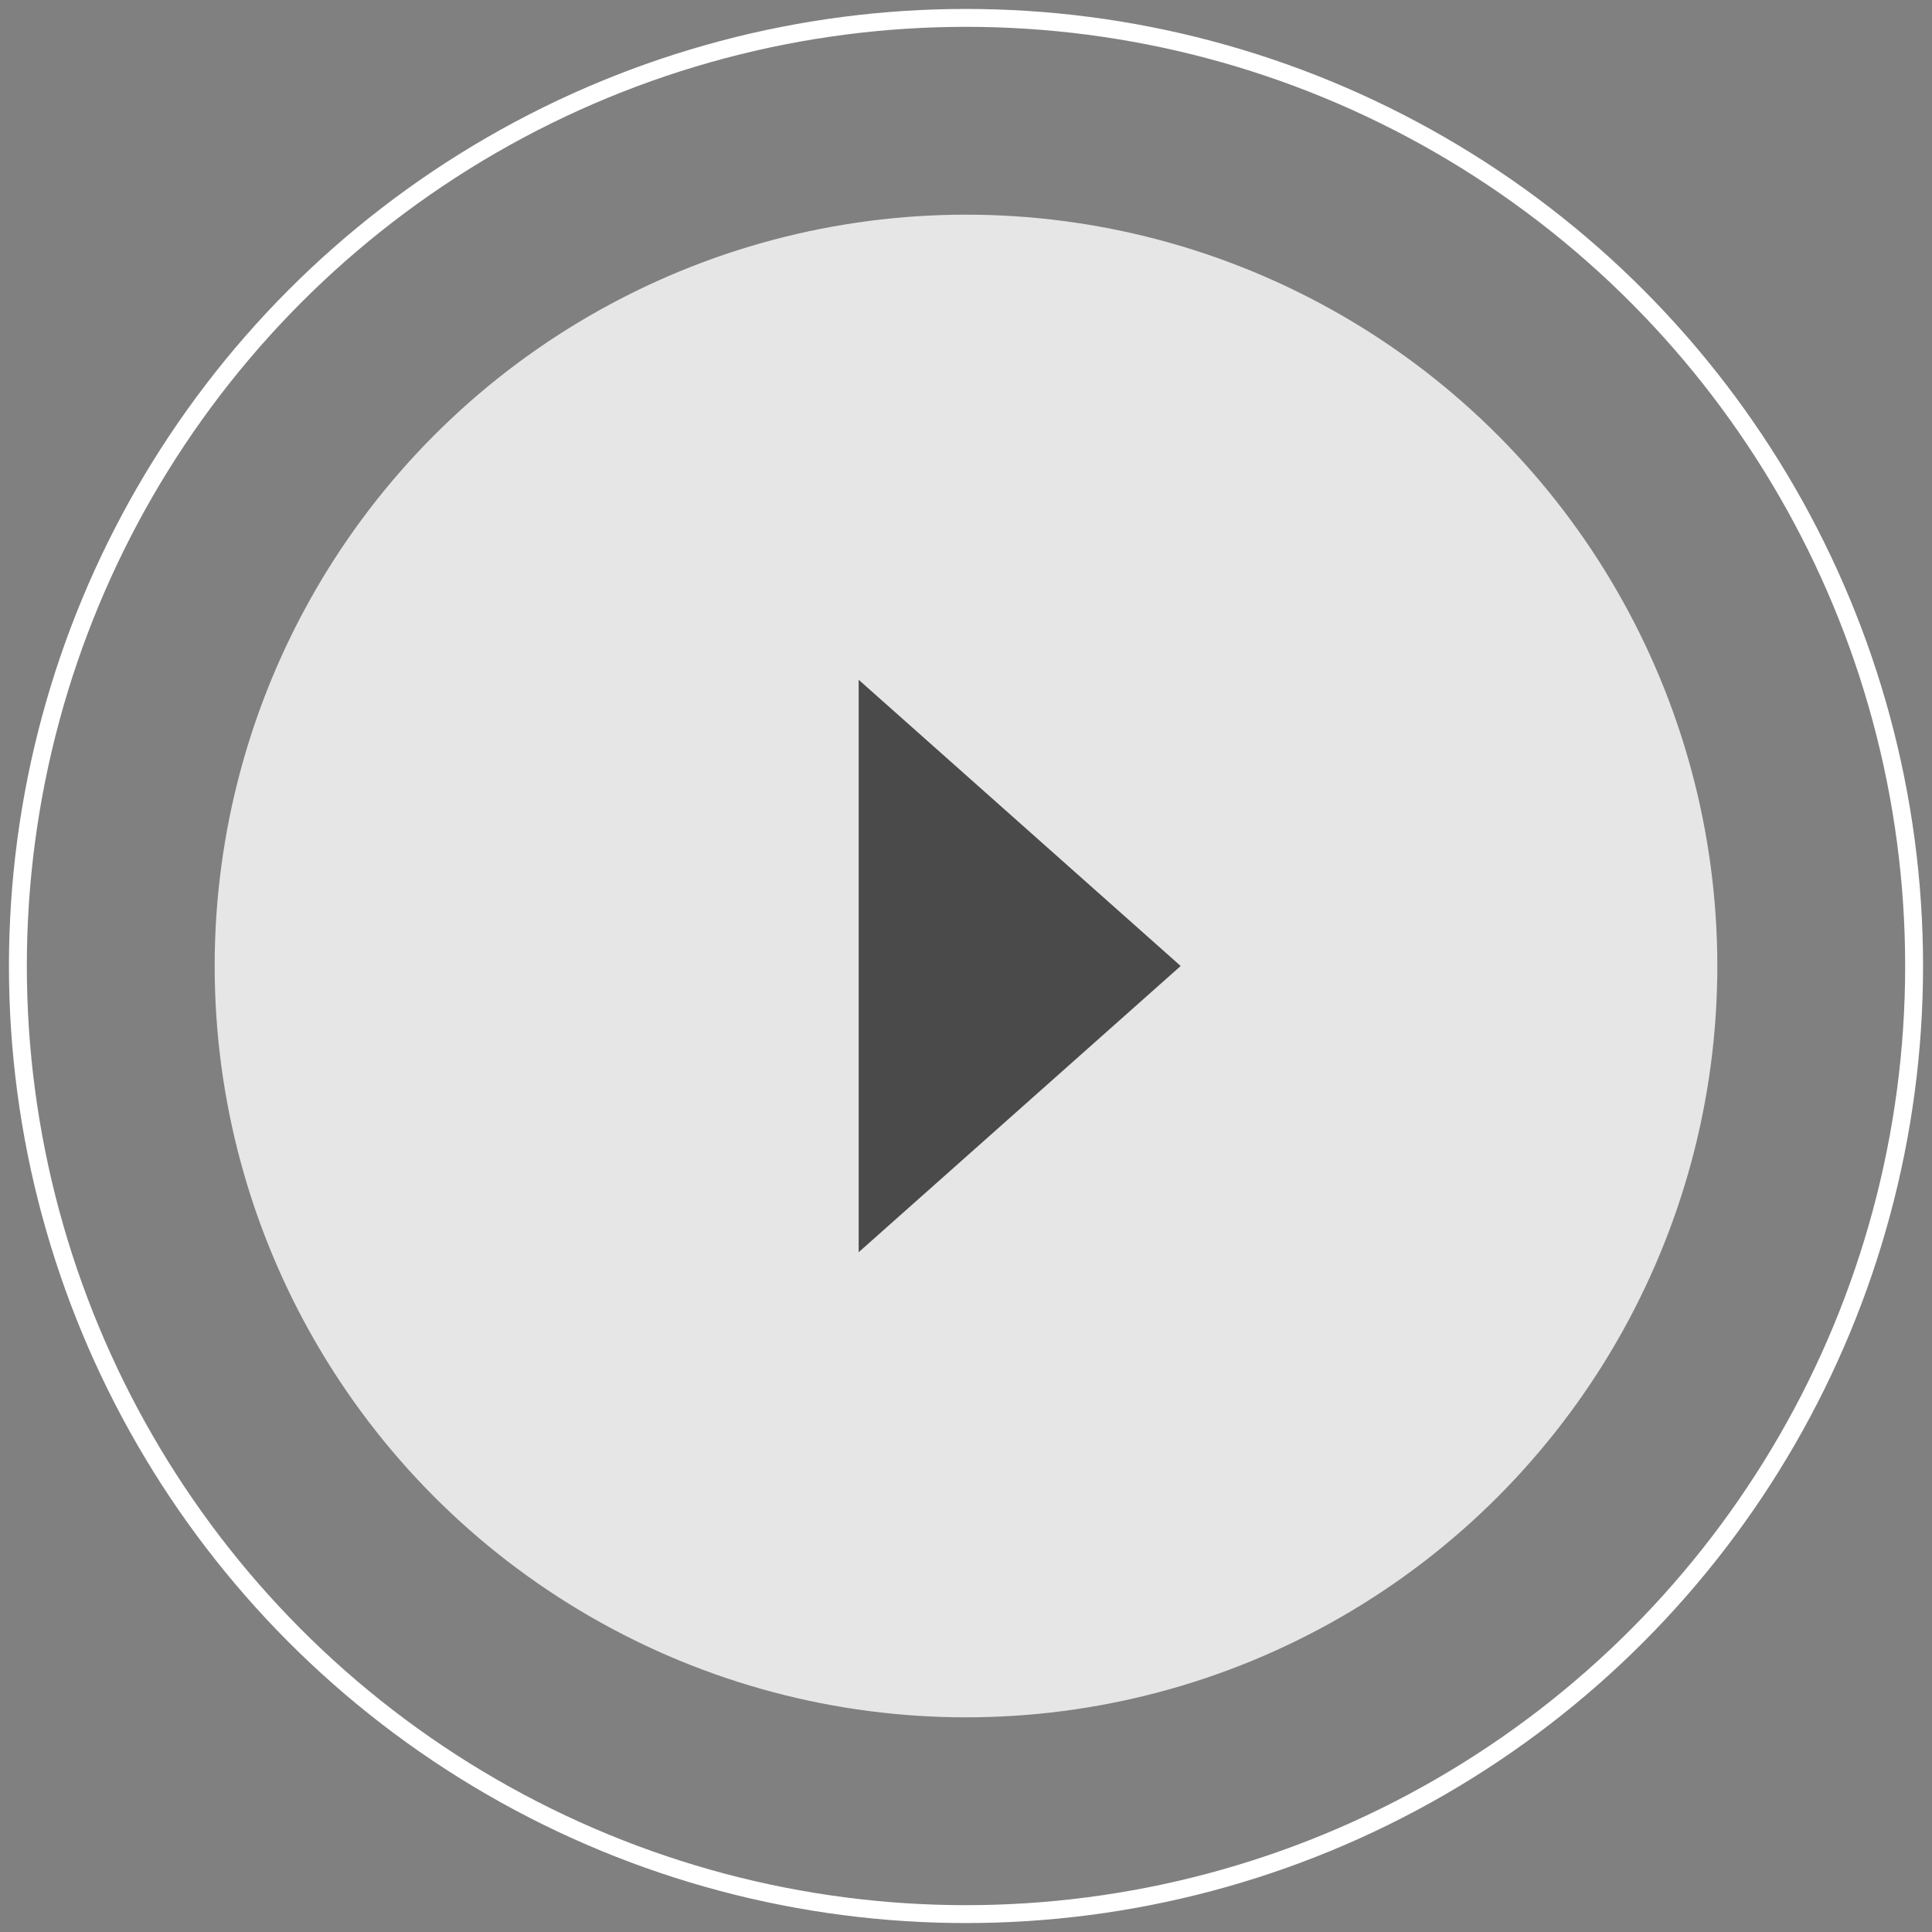<?xml version="1.0" encoding="UTF-8" standalone="no"?>
<svg width="108px" height="108px" viewBox="0 0 108 108" version="1.1" xmlns="http://www.w3.org/2000/svg" xmlns:xlink="http://www.w3.org/1999/xlink">
    <rect x="0" y="0" width="108" height="108" fill="#808080" stroke="none"/>
    <!-- Generator: Sketch 39.1 (31720) - http://www.bohemiancoding.com/sketch -->
    <title>Group 26 Copy</title>
    <desc>Created with Sketch.</desc>
    <defs></defs>
    <g id="Page-1" stroke="none" stroke-width="1" fill="none" fill-rule="evenodd">
        <g id="01-Leaplines-home-v3-@2x" transform="translate(-666, -324)">
            <g id="Group-26-Copy" transform="translate(667, 325)">
                <circle id="Oval-54" fill-opacity="0.8" fill="#FFFFFF" cx="53" cy="53" r="42"></circle>
                <circle id="Oval-54" stroke="#FFFFFF" cx="53" cy="53" r="53"></circle>
                <polygon id="Triangle-3" fill="#4A4A4A" transform="translate(56, 53) scale(1, -1) rotate(90) translate(-56, -53) " points="56 44 72 62 40 62"></polygon>
            </g>
        </g>
    </g>
</svg>